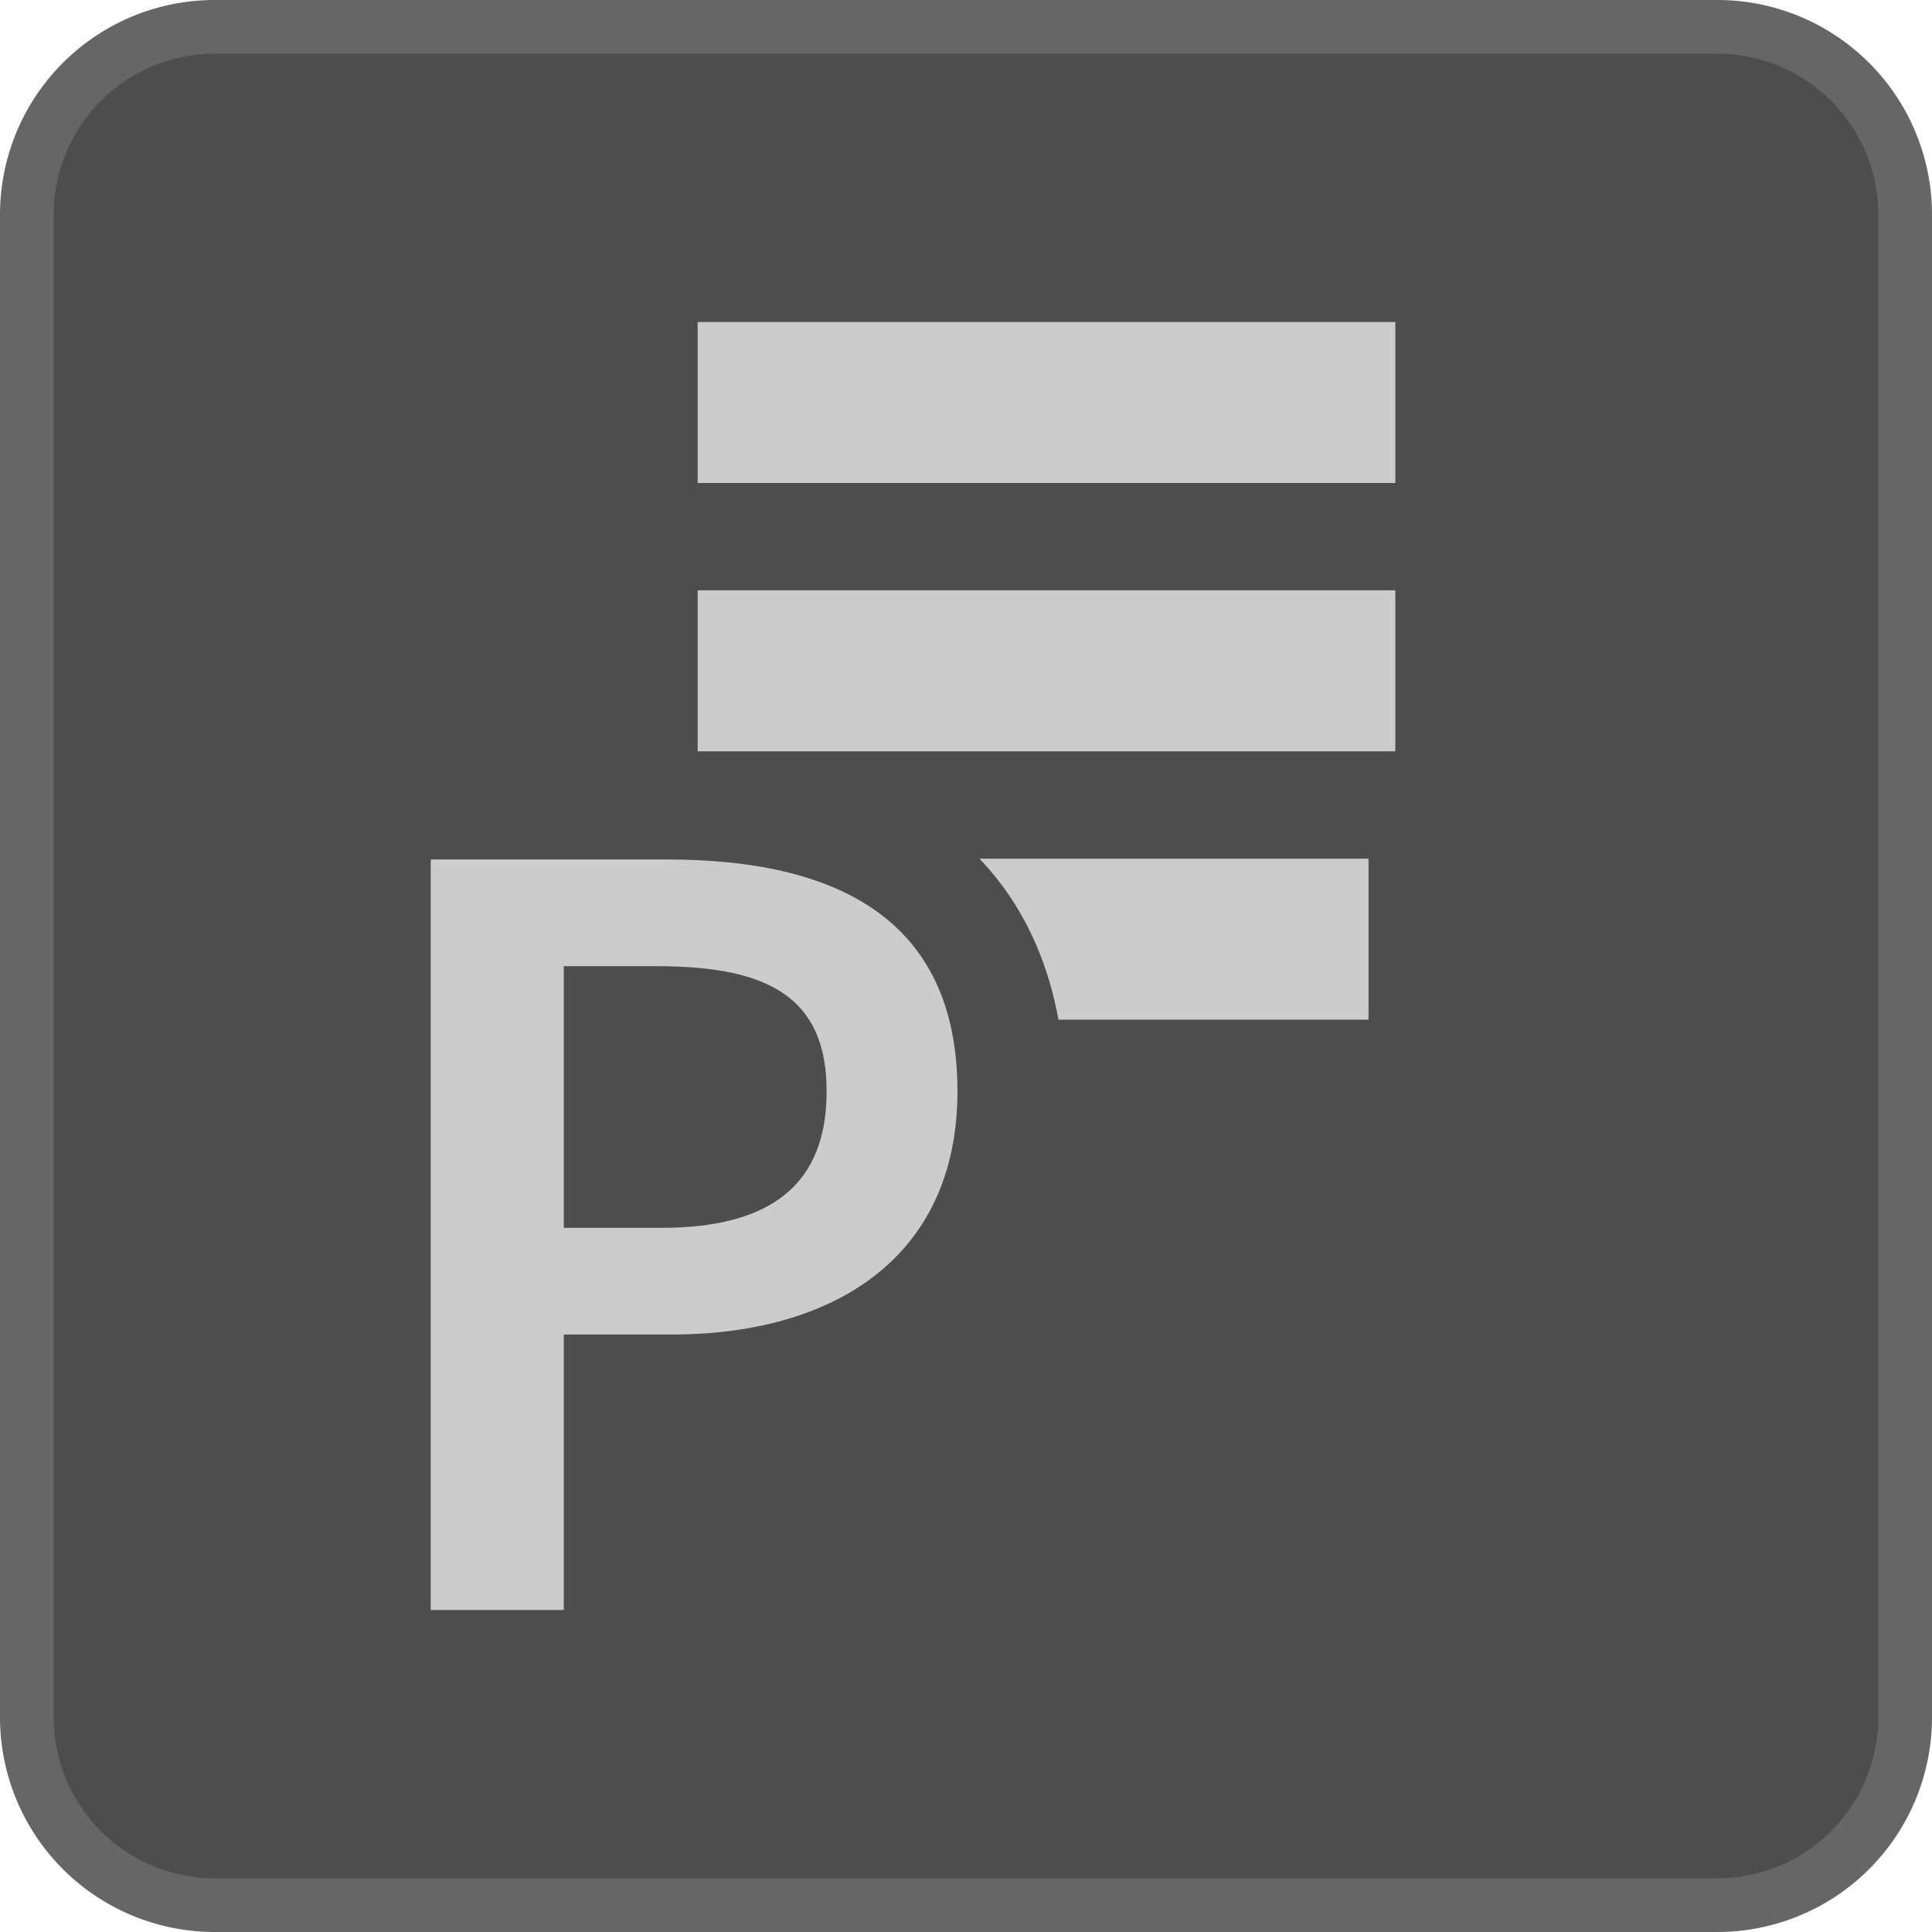 <svg xmlns="http://www.w3.org/2000/svg" width="36" height="36" viewBox="0 0 36 36"><title>Menu_Preset_Enabled_S</title><rect x="0.5" y="0.5" width="35" height="35" rx="3.5" ry="3.5" fill="#4d4d4d"/><path d="M32,1a3.003,3.003,0,0,1,3,3V32a3.003,3.003,0,0,1-3,3H4a3.003,3.003,0,0,1-3-3V4A3.003,3.003,0,0,1,4,1H32m0-1H4A4,4,0,0,0,0,4V32a4,4,0,0,0,4,4H32a4,4,0,0,0,4-4V4a4,4,0,0,0-4-4Z" fill="#666"/><line x1="26" y1="12.5" x2="13" y2="12.5" fill="none" stroke="#ccc" stroke-miterlimit="10" stroke-width="3"/><line x1="26" y1="7.5" x2="13" y2="7.5" fill="none" stroke="#ccc" stroke-miterlimit="10" stroke-width="3"/><line x1="25.5" y1="17.5" x2="17" y2="17.5" fill="none" stroke="#ccc" stroke-miterlimit="10" stroke-width="3"/><path d="M7.025,31V15.015h5.405c5.577,0,6.41,3.333,6.41,5.32,0,3.412-2.424,5.532-6.325,5.532H11.506V31Zm5.299-9.121c1.918,0,2.078-.763,2.078-1.544,0-.685,0-1.332-2.164-1.332h-.732v2.876Z" fill="#4d4d4d"/><path d="M12.431,16.015c3.1,0,5.41,1.069,5.41,4.319,0,3.1-2.31,4.533-5.325,4.533H10.505V30H8.026V16.015h4.405m-1.925,6.864h1.818c2.074,0,3.079-.834,3.079-2.545,0-1.754-1.091-2.331-3.164-2.331H10.505v4.876m1.925-8.864H6.026V32h6.48V26.868h.011c4.45,0,7.325-2.564,7.325-6.533,0-1.9-.722-6.319-7.41-6.319Zm.075,6.861v-.869a3.127,3.127,0,0,1,.885.121,1.517,1.517,0,0,1,.012.206.988.988,0,0,1-.053.392l-0-0a2.041,2.041,0,0,1-.844.15Z" fill="#4d4d4d"/><path d="M12.431,16.015c3.1,0,5.41,1.069,5.41,4.319,0,3.1-2.31,4.533-5.325,4.533H10.505V30H8.026V16.015Zm2.972,4.319c0-1.754-1.091-2.331-3.165-2.331H10.505v4.876h1.818C14.397,22.879,15.403,22.045,15.403,20.334Z" fill="#ccc"/></svg>